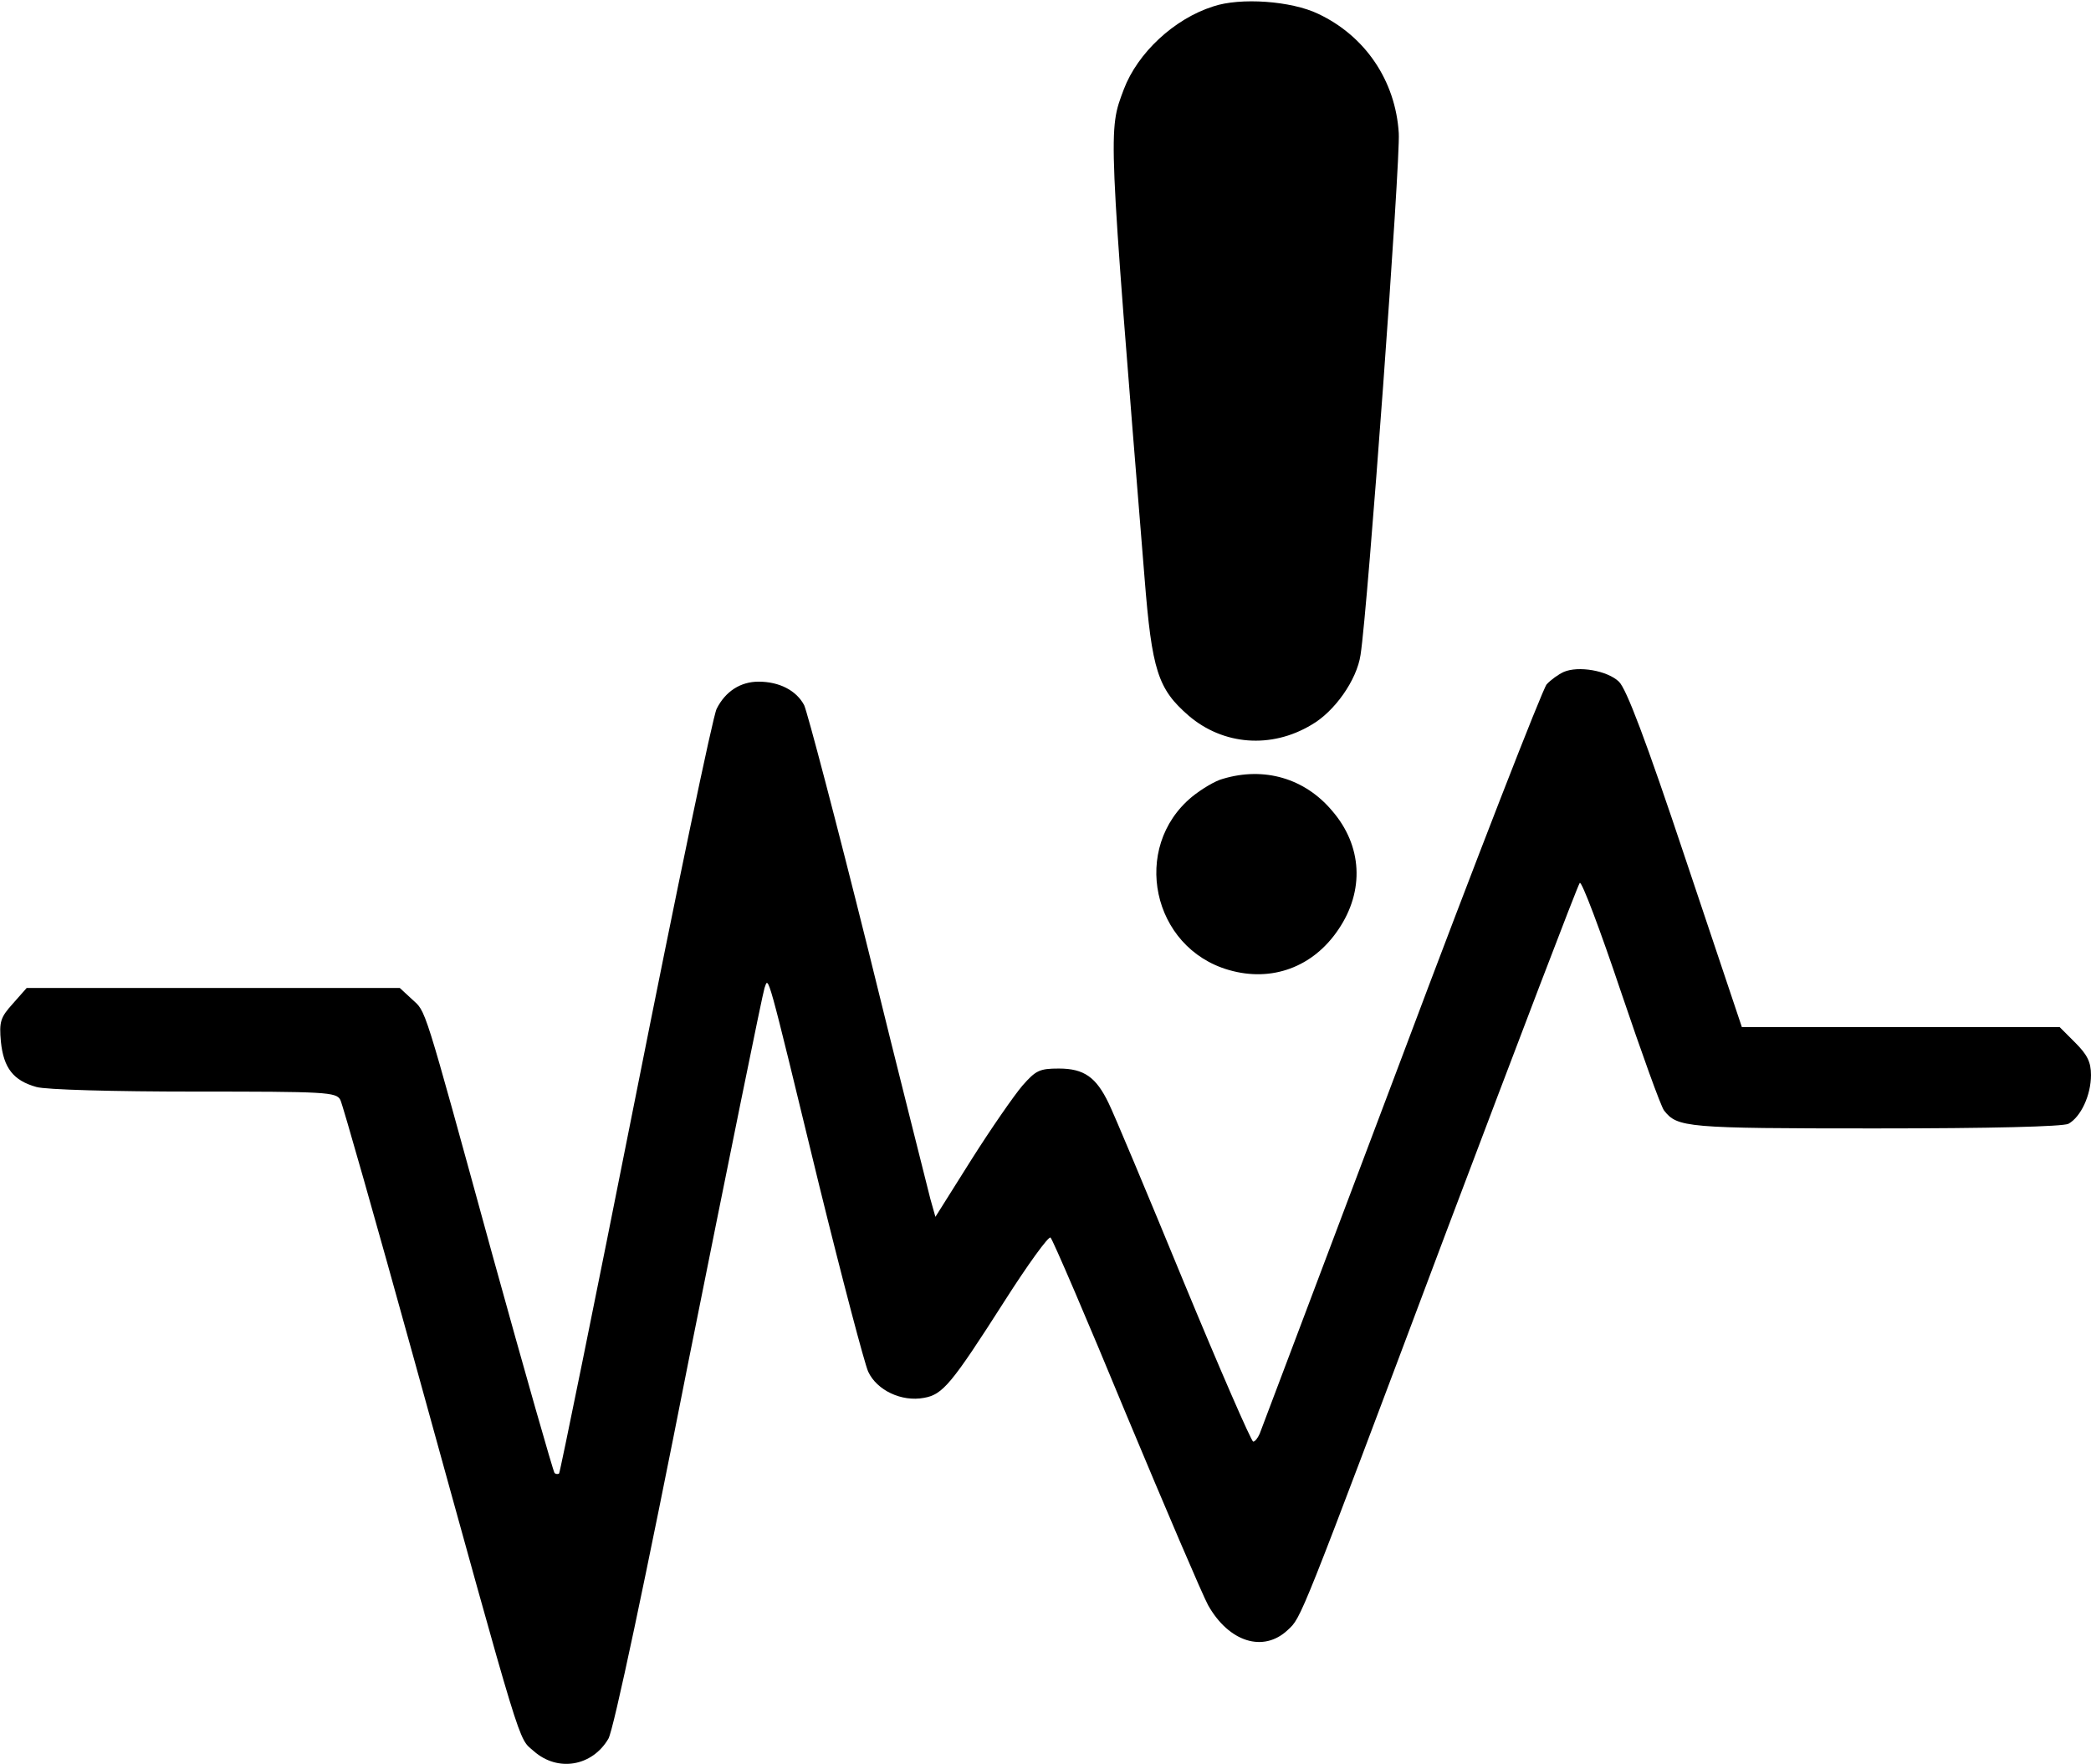 <?xml version="1.0" standalone="no"?>
<!DOCTYPE svg PUBLIC "-//W3C//DTD SVG 20010904//EN"
 "http://www.w3.org/TR/2001/REC-SVG-20010904/DTD/svg10.dtd">
<svg version="1.0" xmlns="http://www.w3.org/2000/svg"
 width="454pt" height="383pt" viewBox="0 0 454 383"
 preserveAspectRatio="xMidYMid meet">

<g transform="translate(0,383) scale(0.1,-0.1)"
fill="#000000" stroke="none">
<path d="M2634 3816 c-85 -27 -164 -101 -194 -180 -34 -91 -35 -73 45 -1060
16 -202 29 -242 96 -300 75 -64 179 -72 266 -20 51 29 99 98 107 152 16 102
87 1076 83 1133 -7 114 -73 211 -175 259 -58 28 -169 36 -228 16z"/>
<path d="M3395 2371 c-11 -5 -28 -17 -37 -27 -9 -11 -152 -377 -316 -814 -165
-437 -303 -803 -307 -813 -4 -9 -10 -17 -14 -17 -4 0 -72 156 -151 347 -79
192 -152 366 -163 388 -27 56 -53 75 -108 75 -42 0 -50 -4 -79 -37 -18 -21
-68 -93 -111 -161 l-78 -124 -11 39 c-5 21 -67 264 -135 541 -69 277 -132 516
-139 531 -17 32 -54 51 -99 51 -39 0 -72 -21 -91 -59 -8 -15 -87 -394 -176
-842 -89 -448 -164 -816 -166 -818 -2 -2 -7 -2 -10 1 -3 4 -64 217 -135 474
-153 557 -143 525 -175 555 l-26 24 -405 0 -405 0 -30 -34 c-27 -30 -30 -39
-26 -83 6 -57 27 -84 77 -98 20 -6 169 -10 343 -10 286 0 308 -1 317 -18 5
-10 77 -263 160 -563 240 -868 225 -820 260 -851 52 -46 127 -33 162 27 11 18
81 348 174 820 87 434 161 799 165 810 9 25 3 48 119 -430 50 -203 98 -385
106 -403 19 -41 73 -66 121 -57 41 7 60 30 175 210 51 80 96 142 100 138 5 -5
79 -177 164 -383 86 -206 166 -393 178 -415 45 -80 120 -104 173 -54 30 28 23
10 344 864 156 413 286 754 290 758 4 5 44 -101 89 -235 45 -133 87 -250 94
-259 29 -37 47 -39 457 -39 256 0 408 4 421 10 27 15 49 62 49 106 0 28 -8 44
-34 70 l-34 34 -345 0 -345 0 -122 364 c-87 261 -129 371 -145 386 -25 24 -88
35 -120 21z"/>
<path d="M2655 2139 c-16 -4 -46 -22 -67 -39 -133 -110 -87 -328 80 -376 93
-27 183 6 238 88 57 84 52 182 -14 258 -59 70 -147 96 -237 69z"/>
</g>
</svg>
